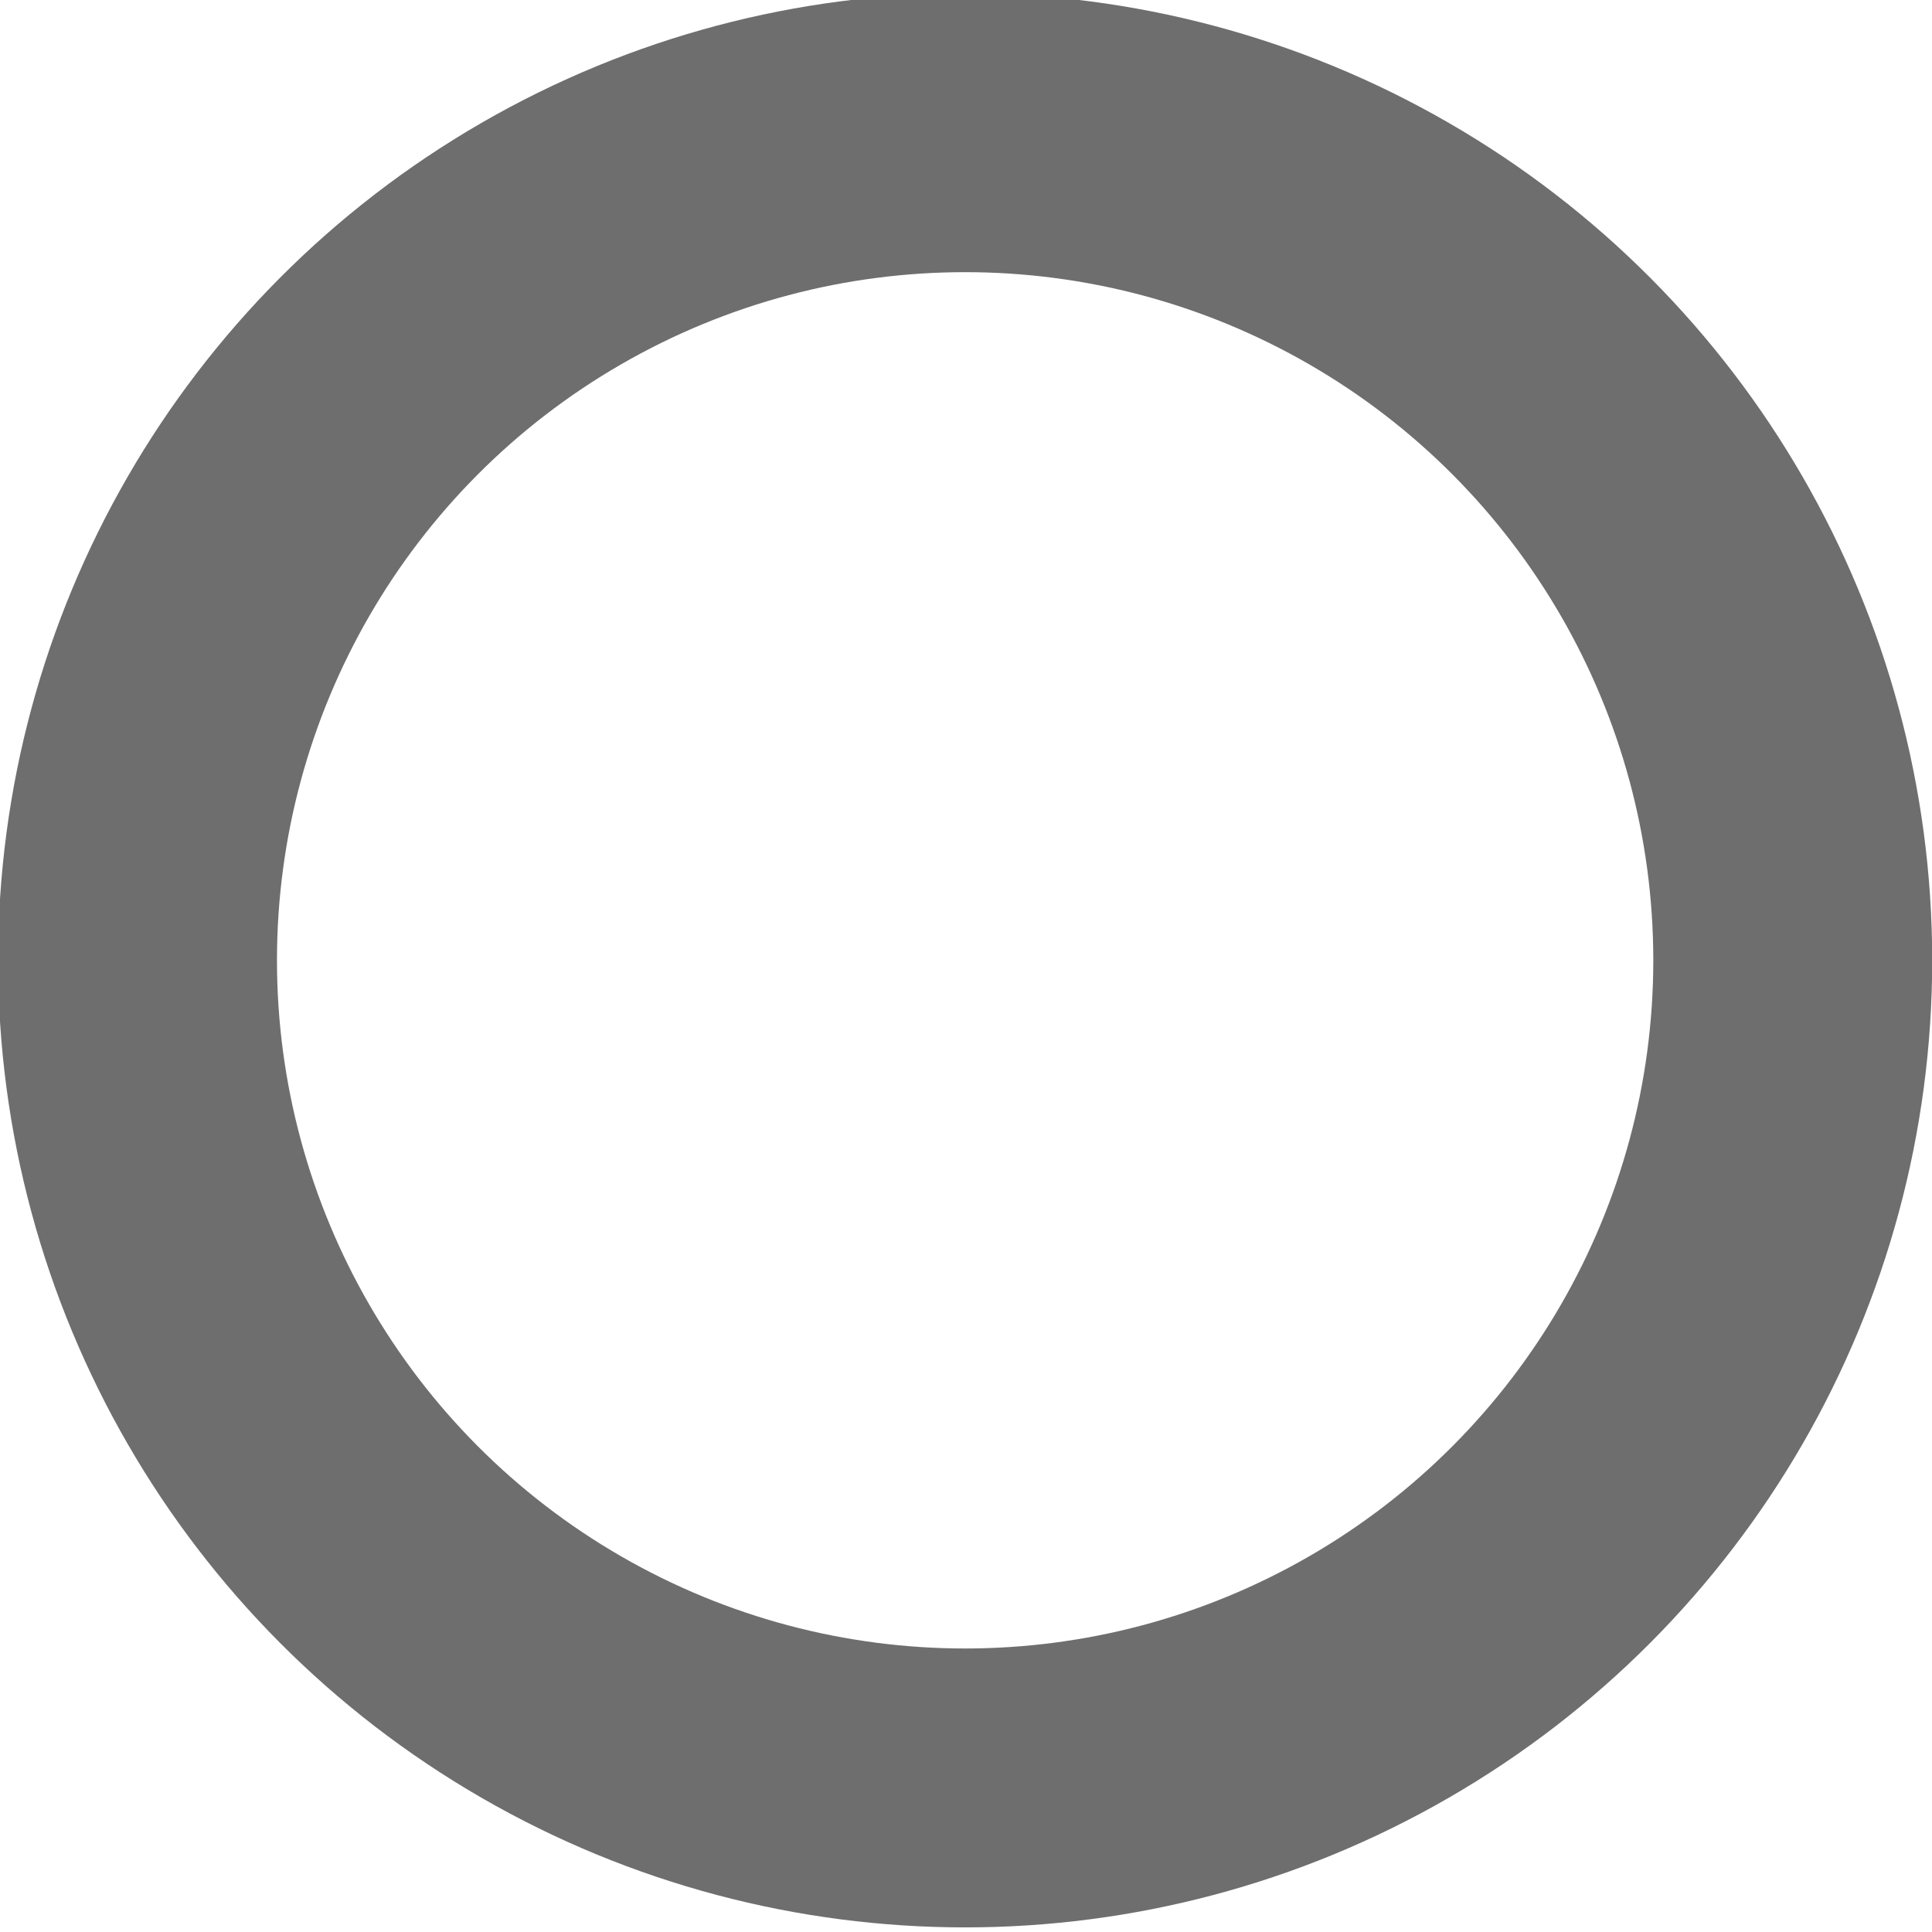 <?xml version="1.0" encoding="UTF-8" standalone="no"?>
<svg
   width="28mm"
   height="28mm"
   version="1.1"
   viewBox="0 0 99.213 99.213"
   id="svg190"
   xmlns="http://www.w3.org/2000/svg"
   xmlns:svg="http://www.w3.org/2000/svg">
  <defs
     id="defs194" />
  <g
     transform="matrix(0.85,0,0,0.85,-46.369,-569.553)"
     id="g188"
     style="fill:#000000;fill-opacity:1;stroke:none;stroke-width:16.849;stroke-dasharray:none;stroke-opacity:1">
    <circle
       cx="112.86"
       cy="728.08"
       r="50"
       style="fill:none;fill-opacity:1;fill-rule:evenodd;stroke:#6e6e6e;stroke-width:16.85;stroke-dasharray:none;stroke-opacity:1"
       id="circle186" />
  </g>
</svg>
